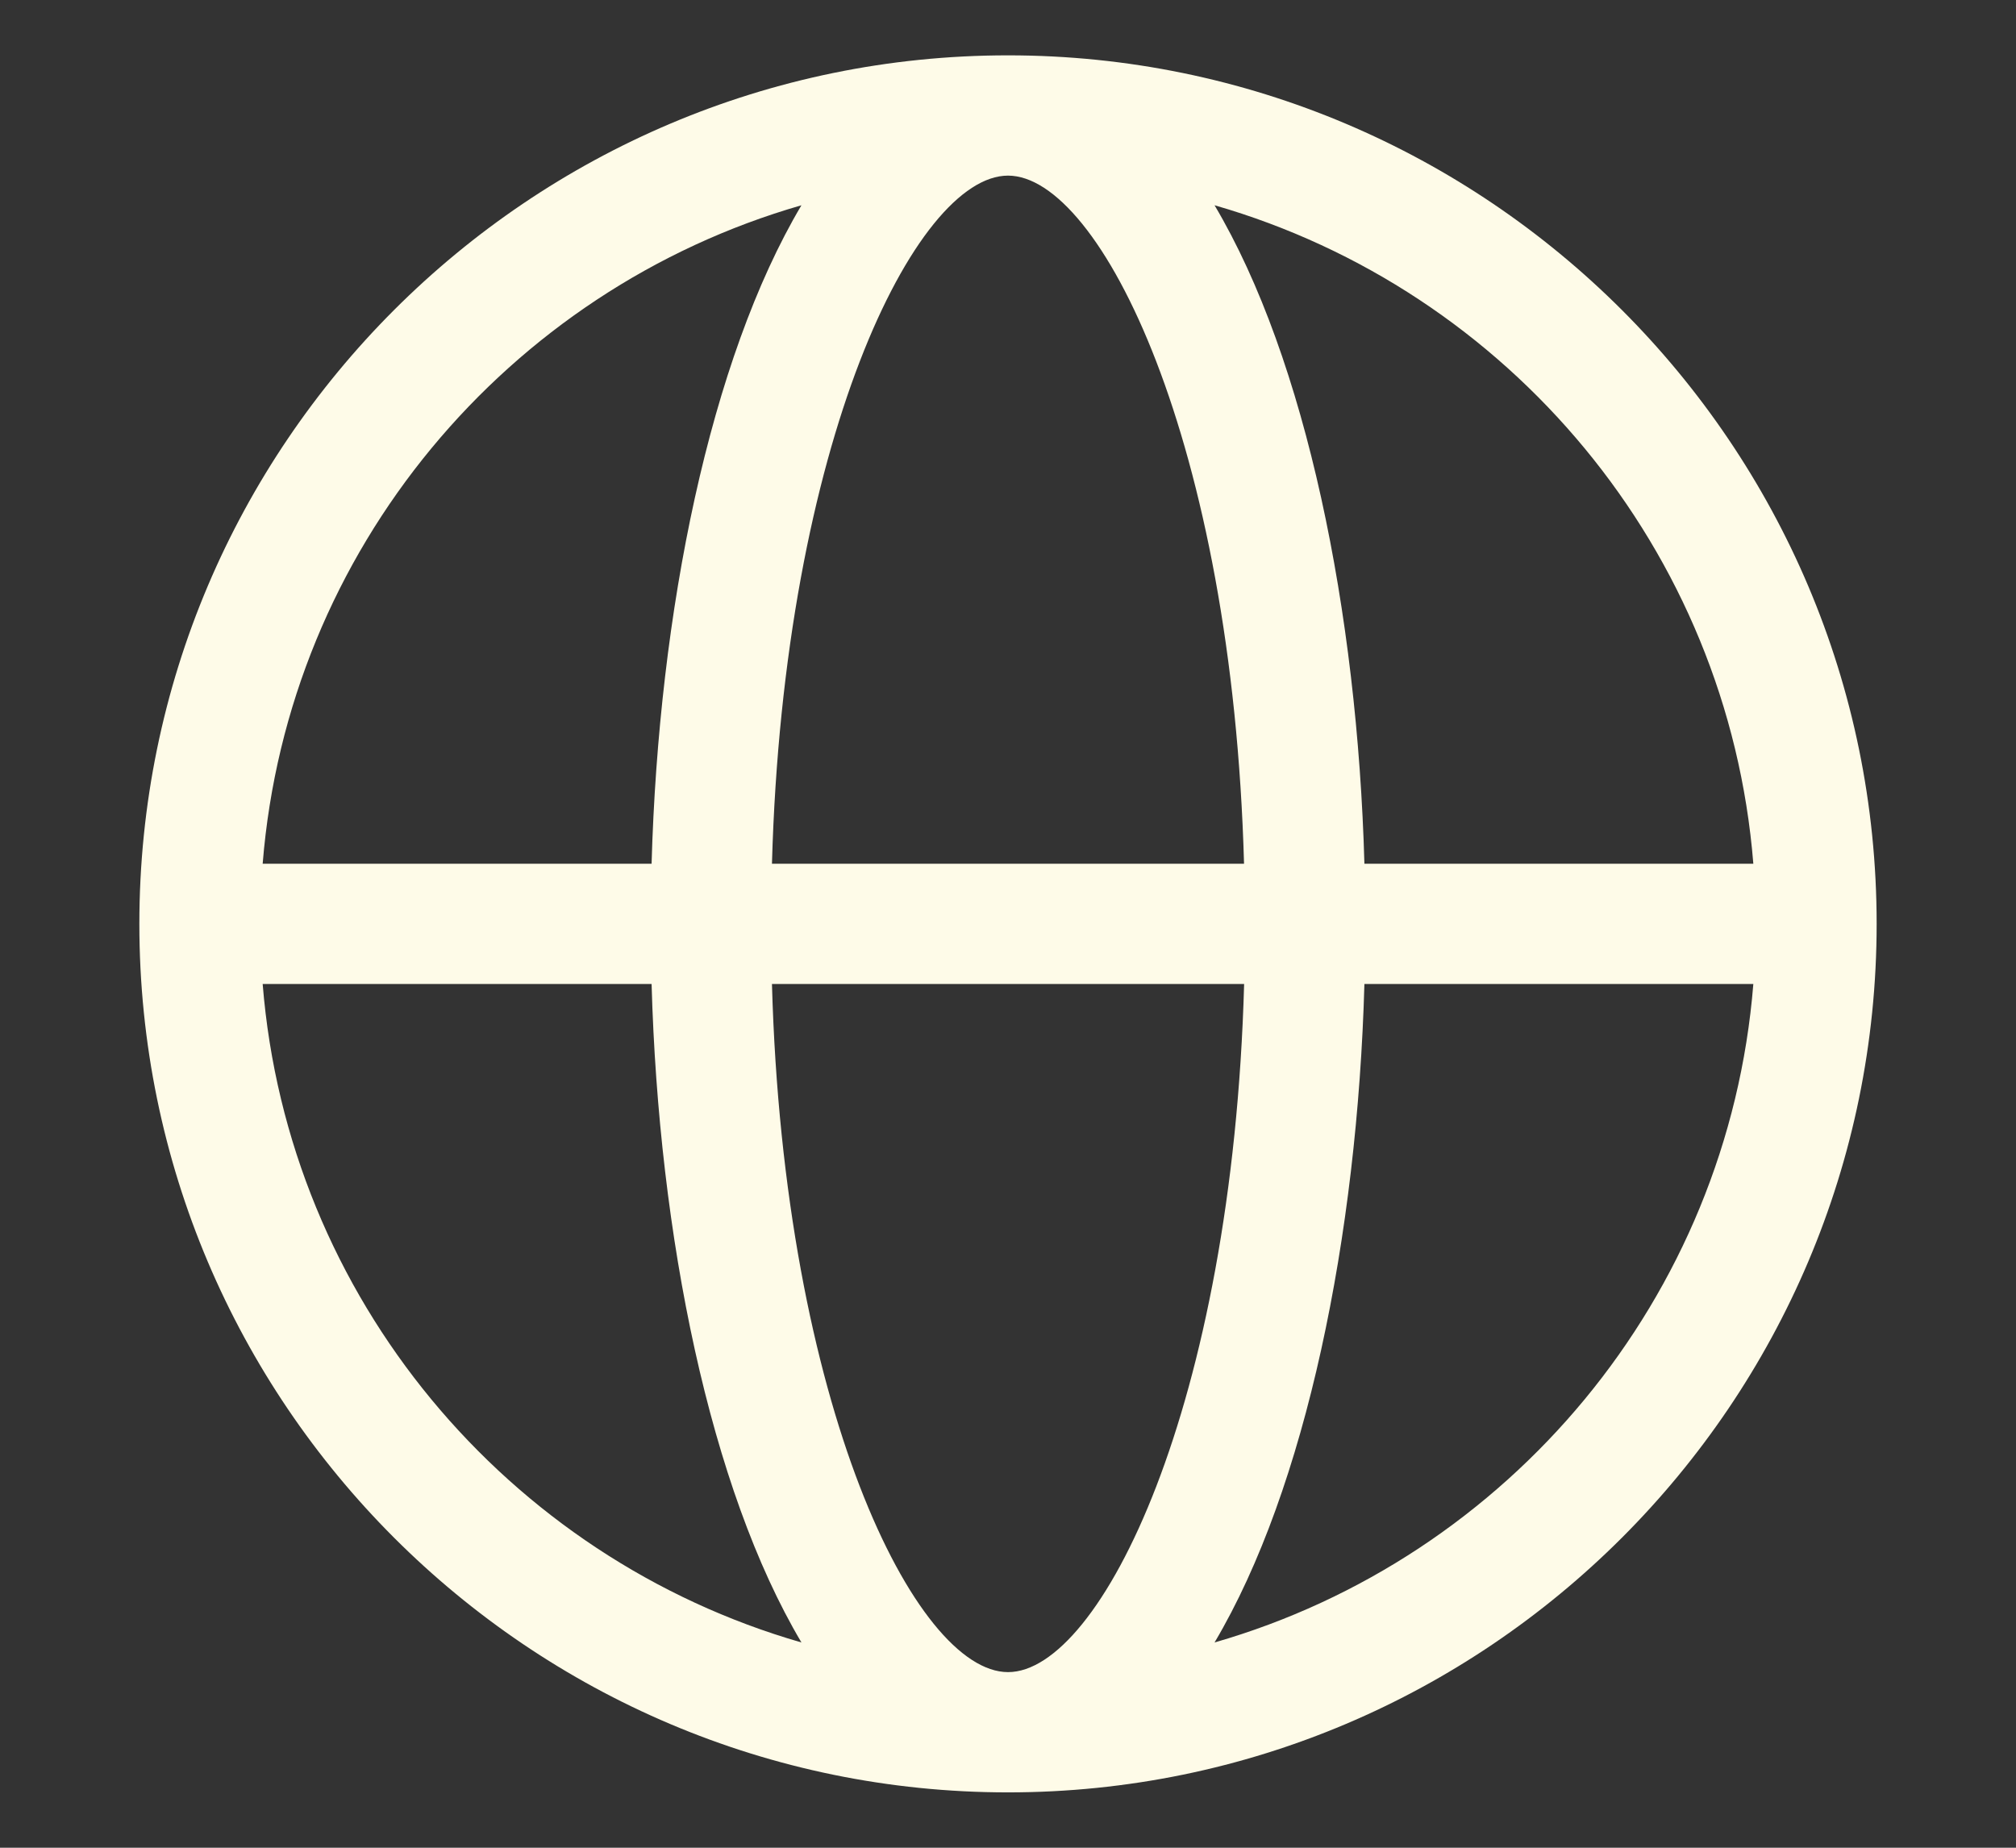 <?xml version="1.0" encoding="UTF-8"?>
<svg id="Layer_3" xmlns="http://www.w3.org/2000/svg" version="1.1" viewBox="0 0 24 22">
  <rect x="0" y="0" width="24" height="22" fill="#333333" stroke="none"/>
  <!-- Generator: Adobe Illustrator 29.8.1, SVG Export Plug-In . SVG Version: 2.1.1 Build 2)  -->
  <defs>
    <style>
      .st0 {
        fill: #fefbe8;
      }
    </style>
  </defs>
  <path class="st0" d="M12,.659C6.298.659,1.659,5.298,1.659,11s4.639,10.341,10.341,10.341,10.341-4.639,10.341-10.341S17.702.659,12,.659ZM20.873,10.284h-4.63c-.084-2.998-.694-6.003-1.784-7.84,3.498,1.007,6.114,4.099,6.414,7.84ZM12,19.909c-1.1,0-2.671-3.171-2.81-8.193h5.621c-.139,5.022-1.711,8.193-2.81,8.193ZM9.19,10.284c.139-5.022,1.711-8.193,2.81-8.193s2.671,3.171,2.81,8.193h-5.621ZM9.541,2.444c-1.09,1.837-1.7,4.843-1.784,7.84H3.127c.3-3.741,2.917-6.833,6.414-7.84ZM3.127,11.716h4.63c.084,2.998.694,6.003,1.784,7.84-3.498-1.007-6.114-4.099-6.414-7.84ZM14.459,19.556c1.09-1.837,1.7-4.843,1.784-7.84h4.63c-.3,3.741-2.917,6.833-6.414,7.84Z"/>
</svg>